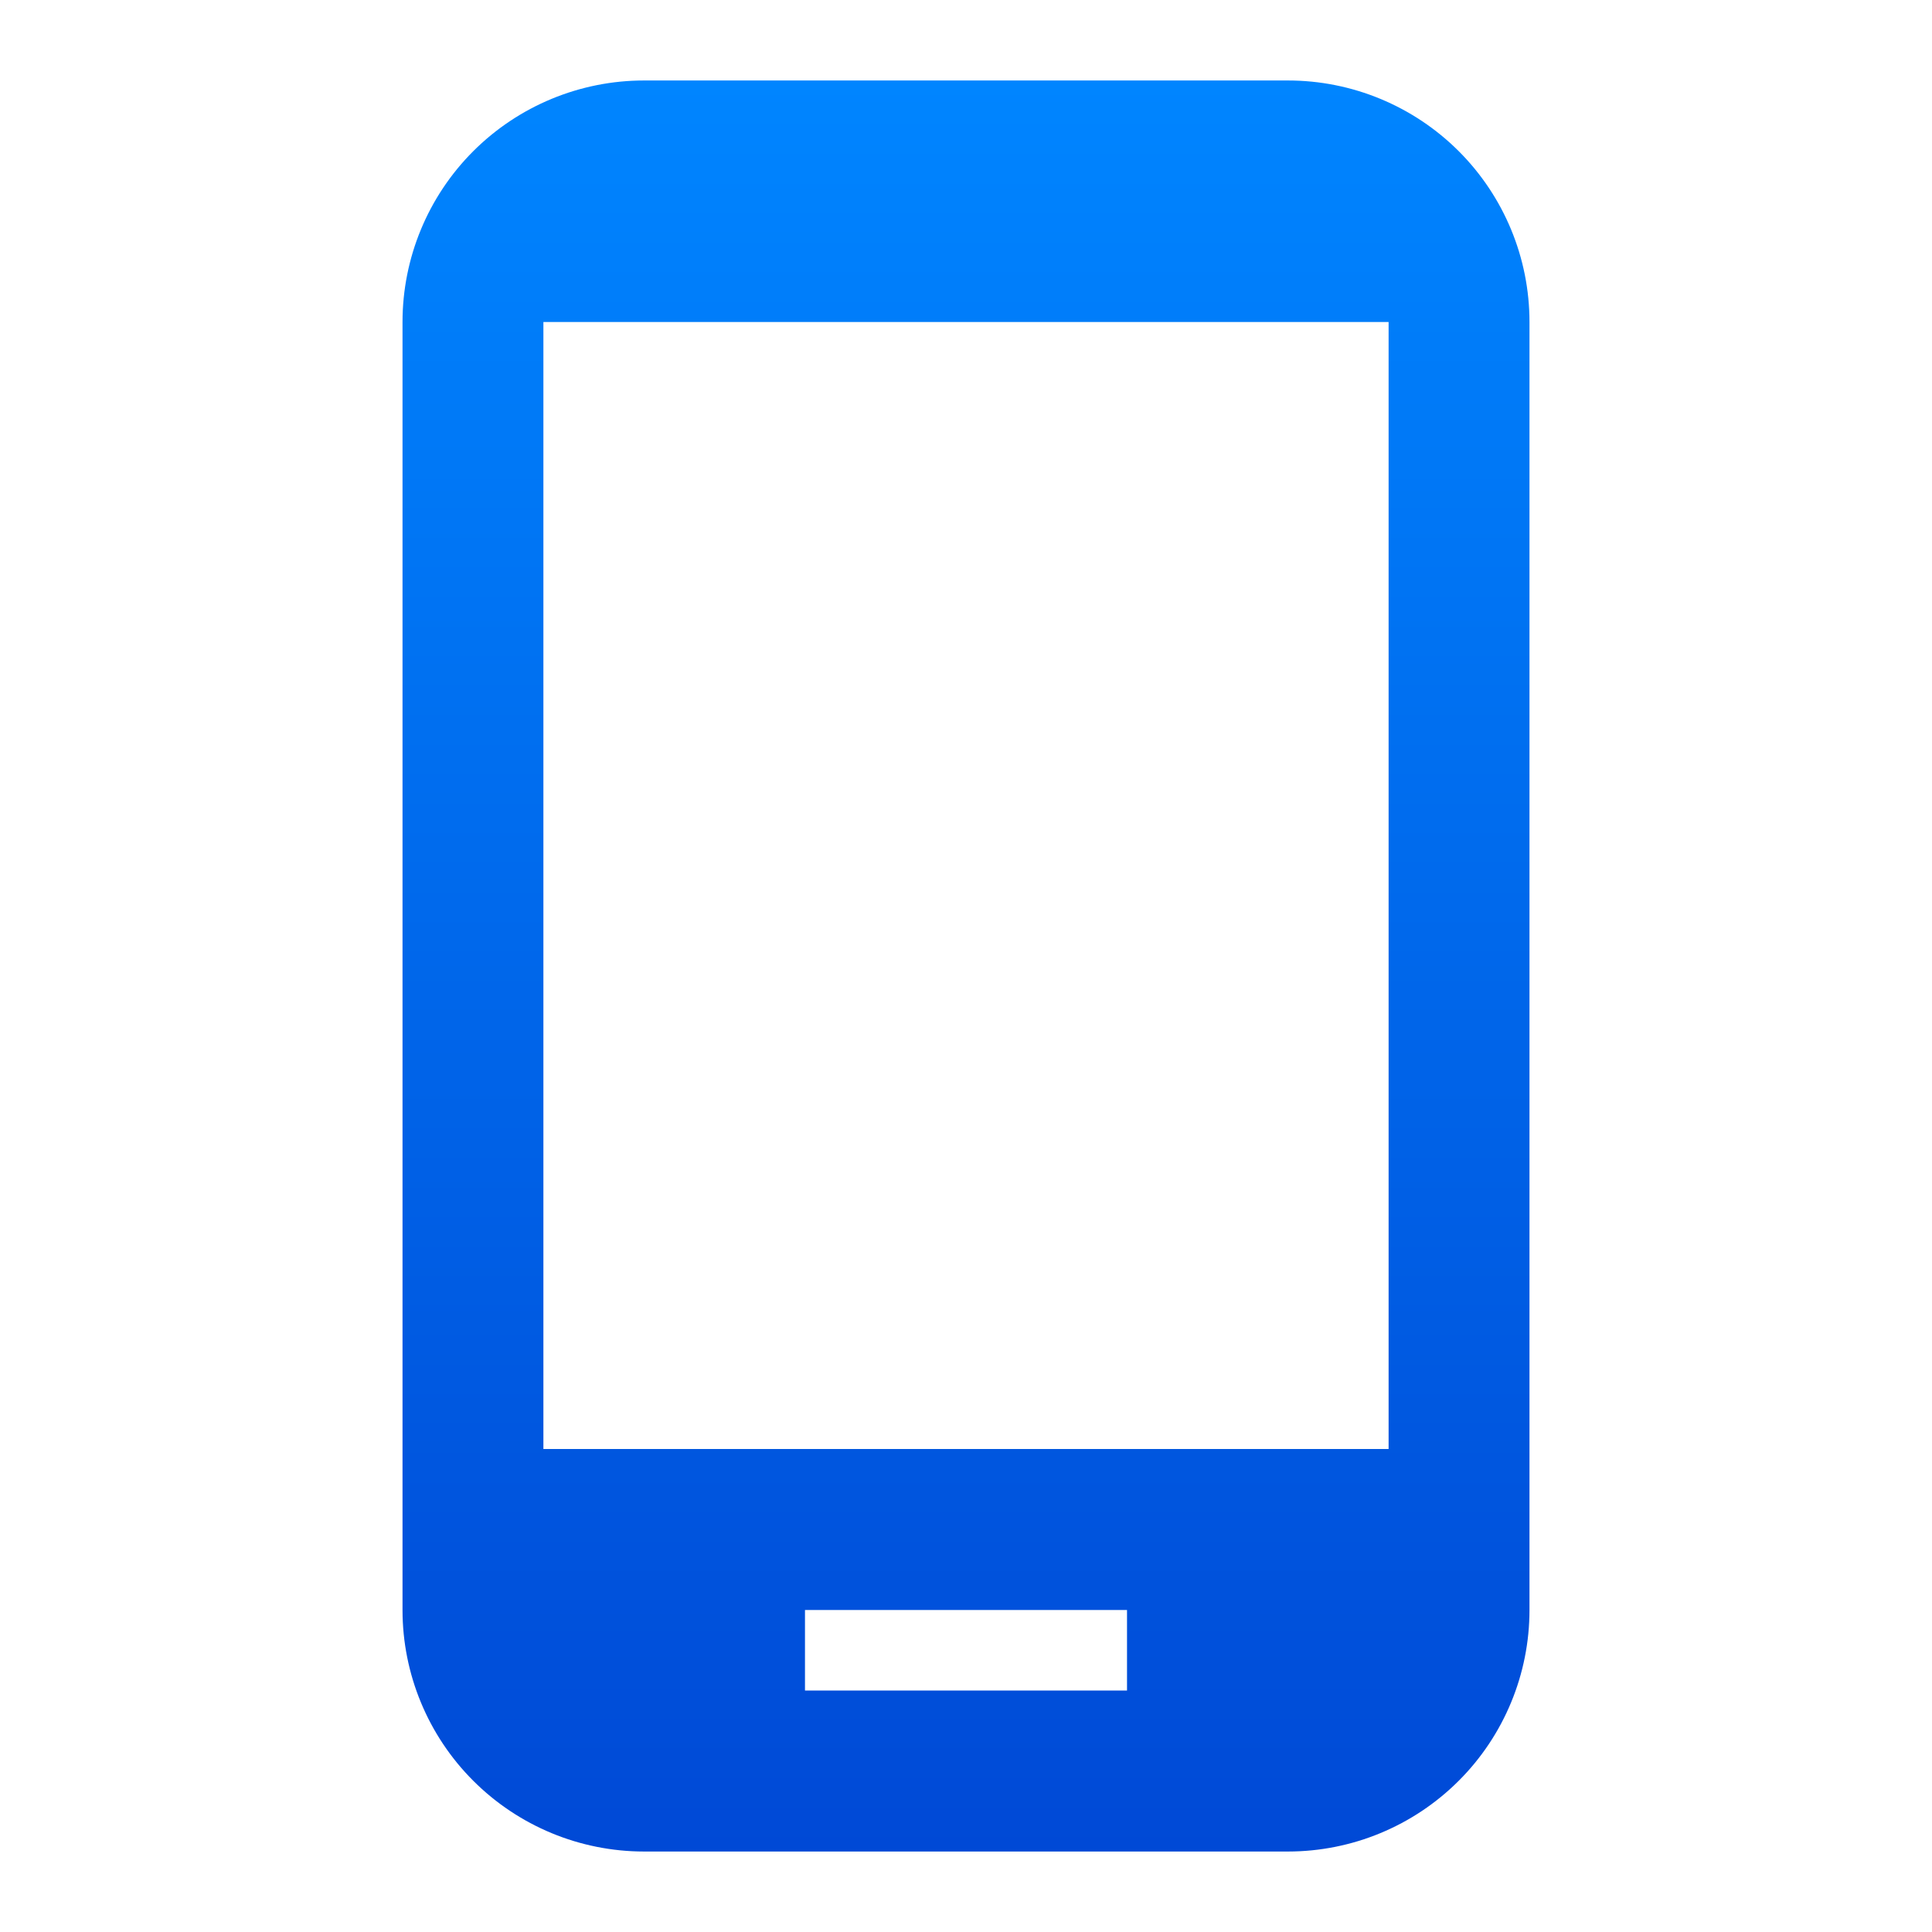 <svg width="38" height="38" viewBox="0 0 38 38" fill="none" xmlns="http://www.w3.org/2000/svg">
<path d="M27.312 28.5H10.688V6.333H27.312V28.5ZM22.167 33.25H15.833V31.667H22.167V33.25ZM25.333 1.583H12.667C11.407 1.583 10.199 2.084 9.308 2.974C8.417 3.865 7.917 5.073 7.917 6.333V31.667C7.917 32.926 8.417 34.135 9.308 35.025C10.199 35.916 11.407 36.417 12.667 36.417H25.333C26.593 36.417 27.801 35.916 28.692 35.025C29.583 34.135 30.083 32.926 30.083 31.667V6.333C30.083 5.073 29.583 3.865 28.692 2.974C27.801 2.084 26.593 1.583 25.333 1.583Z" fill="url(#paint0_linear)"/>
<defs>
<linearGradient id="paint0_linear" x1="19" y1="1.583" x2="19" y2="36.417" gradientUnits="userSpaceOnUse">
<stop stop-color="#0085FF"/>
<stop offset="1" stop-color="#0049D6"/>
</linearGradient>
</defs>
</svg>
